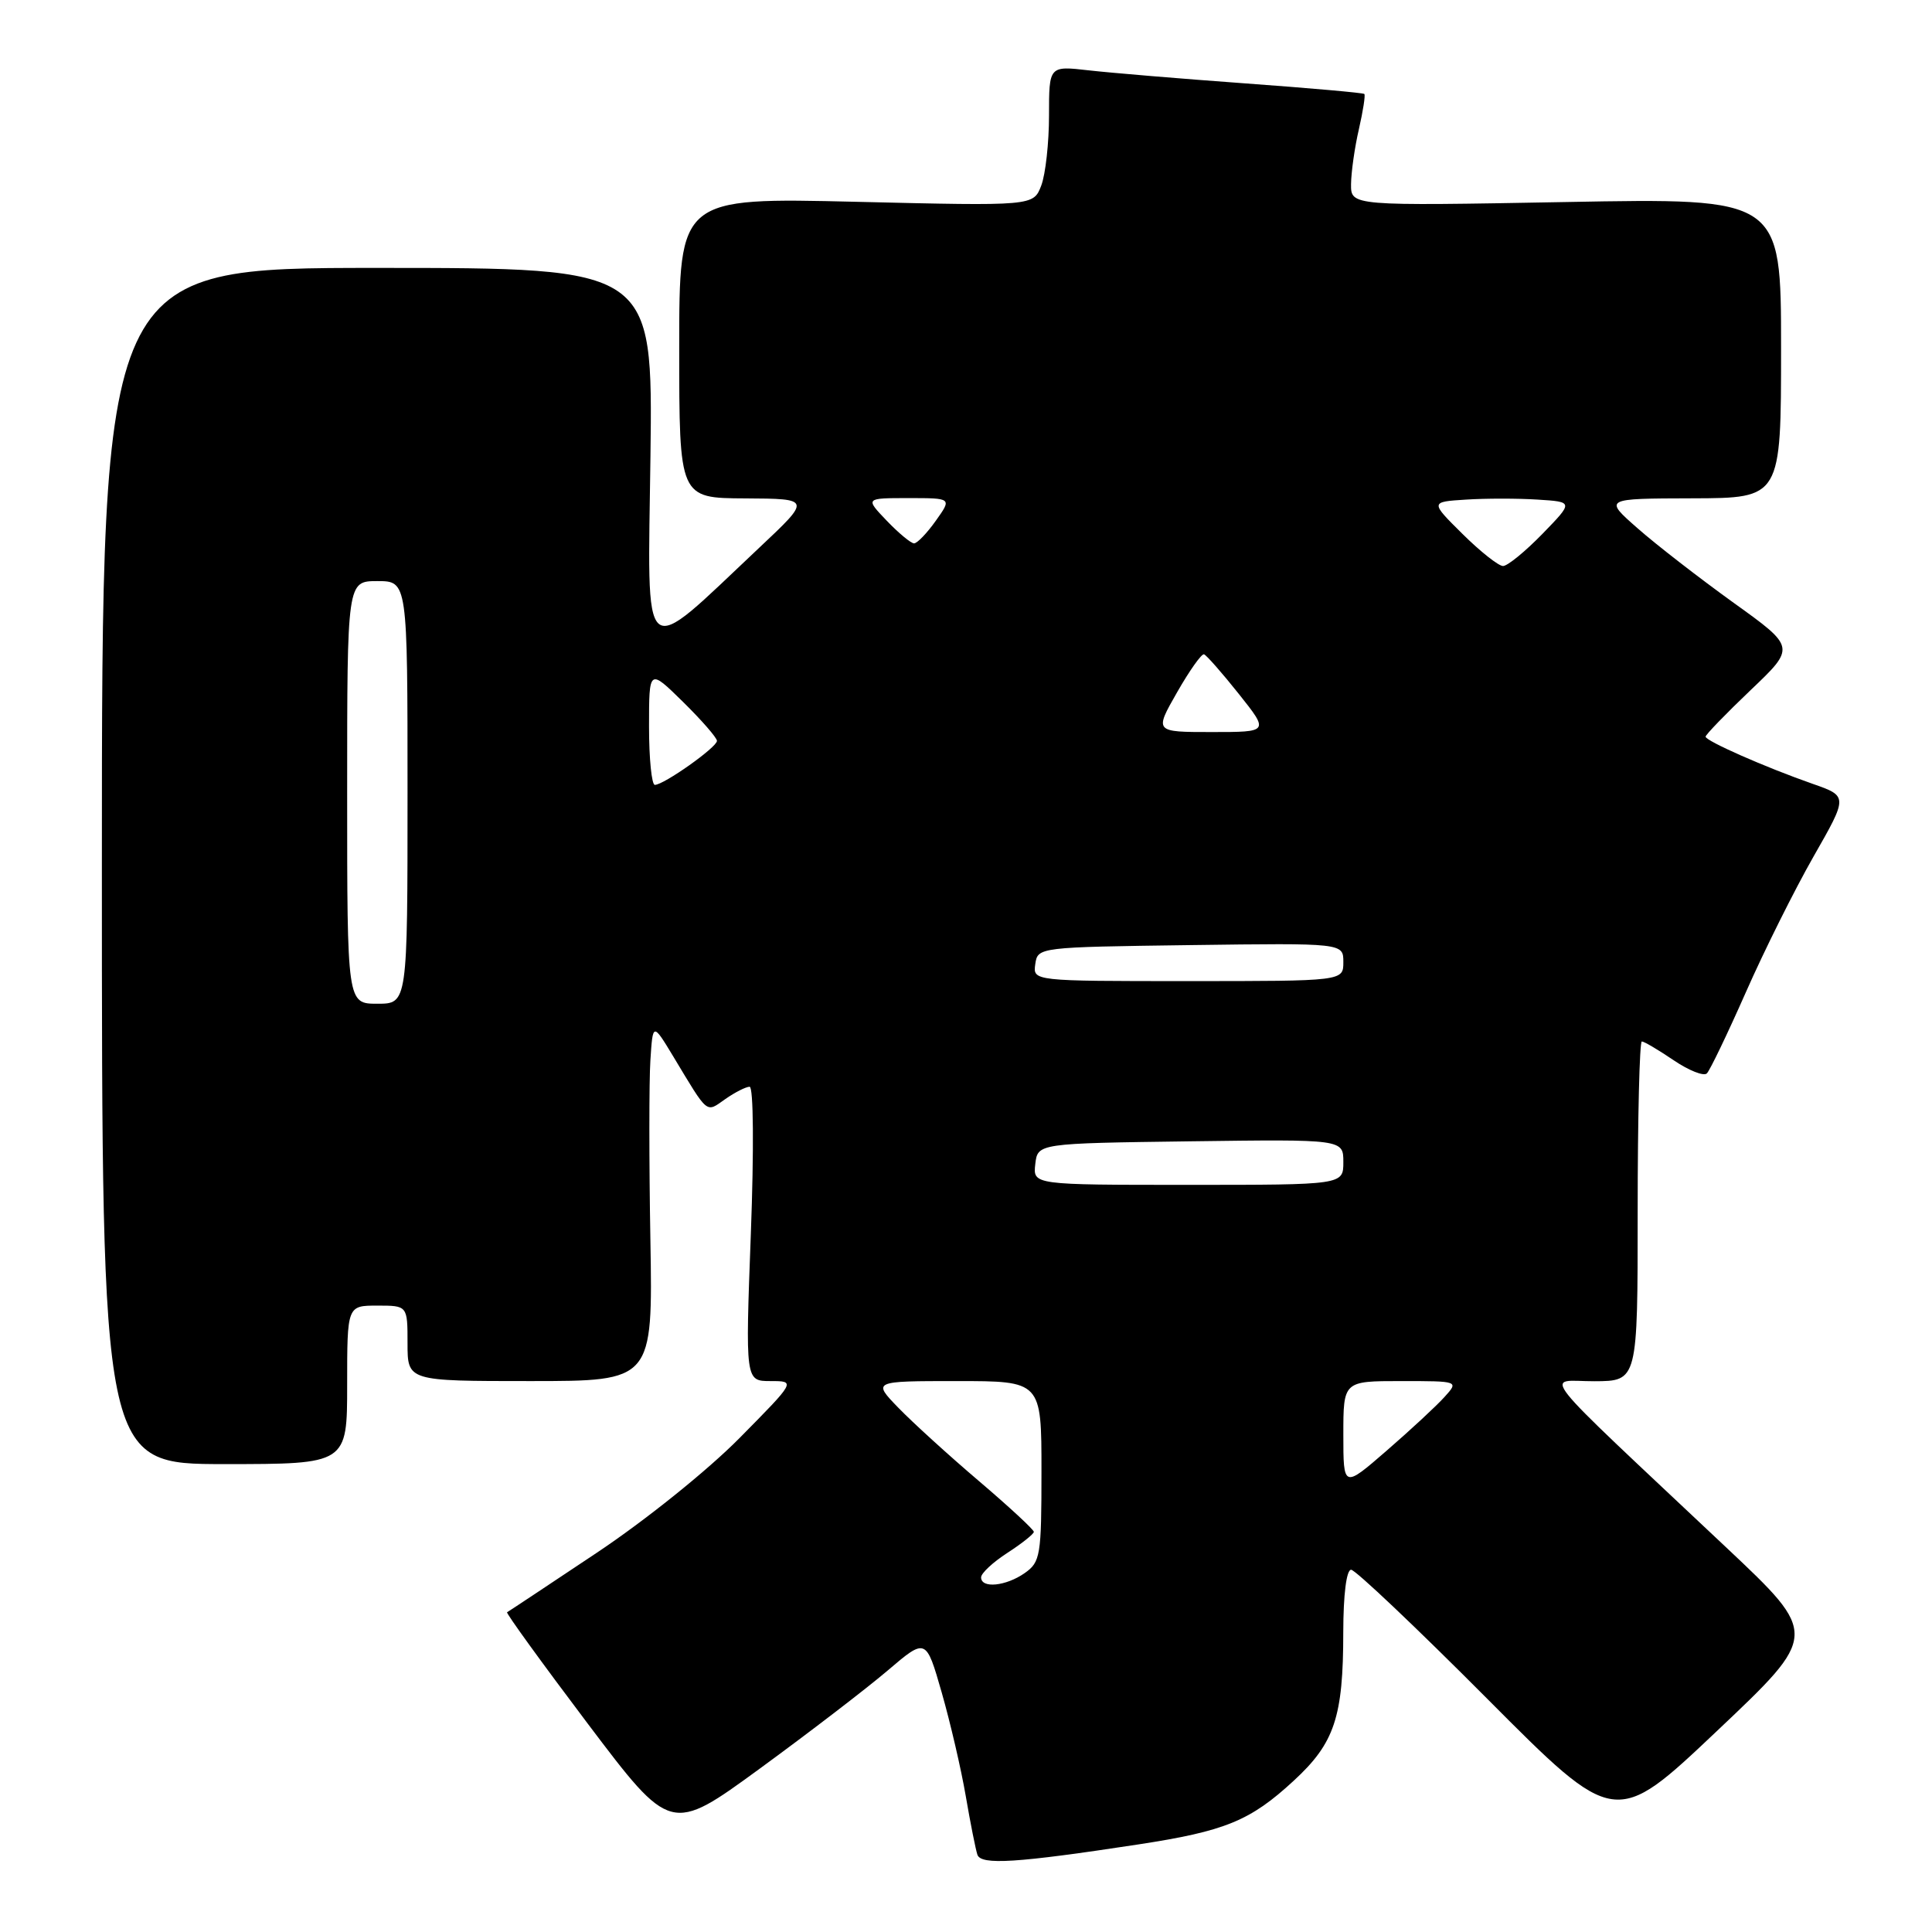 <?xml version="1.0" encoding="UTF-8" standalone="no"?>
<!DOCTYPE svg PUBLIC "-//W3C//DTD SVG 1.1//EN" "http://www.w3.org/Graphics/SVG/1.1/DTD/svg11.dtd" >
<svg xmlns="http://www.w3.org/2000/svg" xmlns:xlink="http://www.w3.org/1999/xlink" version="1.1" viewBox="0 0 256 256">
 <g >
 <path fill="currentColor"
d=" M 150.81 244.40 C 162.33 242.64 165.66 241.28 171.42 235.96 C 176.84 230.97 177.99 227.53 177.99 216.25 C 178.00 211.28 178.41 208.00 179.03 208.00 C 179.59 208.00 187.69 215.68 197.04 225.07 C 214.02 242.13 214.02 242.13 227.51 229.36 C 241.00 216.60 241.00 216.60 228.75 205.06 C 202.74 180.56 204.71 183.04 211.25 183.02 C 217.00 183.00 217.00 183.00 217.00 160.50 C 217.00 148.12 217.25 138.00 217.55 138.00 C 217.86 138.00 219.75 139.12 221.77 140.49 C 223.78 141.85 225.76 142.64 226.17 142.23 C 226.58 141.82 228.90 136.99 231.33 131.49 C 233.75 126.00 237.79 117.90 240.30 113.50 C 244.87 105.50 244.87 105.50 240.18 103.86 C 233.87 101.65 226.00 98.18 226.00 97.61 C 226.00 97.35 228.68 94.58 231.96 91.45 C 237.93 85.77 237.93 85.77 229.71 79.87 C 225.20 76.62 219.47 72.19 217.00 70.01 C 212.50 66.06 212.50 66.06 224.25 66.03 C 236.00 66.00 236.00 66.00 236.00 46.12 C 236.00 26.24 236.00 26.24 207.50 26.77 C 179.00 27.29 179.00 27.29 179.02 24.40 C 179.04 22.80 179.50 19.53 180.06 17.12 C 180.61 14.71 180.94 12.61 180.78 12.45 C 180.63 12.30 173.53 11.67 165.00 11.05 C 156.47 10.43 147.14 9.65 144.25 9.32 C 139.00 8.72 139.00 8.72 139.00 15.30 C 139.00 18.91 138.54 23.09 137.97 24.59 C 136.93 27.30 136.93 27.30 113.47 26.74 C 90.00 26.18 90.00 26.18 90.00 46.09 C 90.00 66.00 90.00 66.00 98.75 66.04 C 107.50 66.09 107.50 66.09 100.59 72.59 C 84.68 87.56 85.83 88.53 86.19 60.39 C 86.50 35.50 86.50 35.50 50.00 35.50 C 13.50 35.50 13.50 35.50 13.50 114.75 C 13.50 194.00 13.50 194.00 29.75 194.00 C 46.00 194.00 46.00 194.00 46.00 183.50 C 46.00 173.00 46.00 173.00 50.00 173.00 C 54.00 173.00 54.00 173.00 54.00 178.00 C 54.00 183.00 54.00 183.00 70.25 183.00 C 86.50 183.00 86.50 183.00 86.18 164.25 C 86.00 153.94 86.00 143.25 86.18 140.50 C 86.50 135.50 86.50 135.50 89.22 140.00 C 93.92 147.80 93.50 147.46 96.11 145.63 C 97.40 144.73 98.84 144.00 99.33 144.00 C 99.84 144.00 99.91 152.28 99.49 163.50 C 98.76 183.00 98.76 183.00 102.10 183.00 C 105.45 183.00 105.45 183.00 97.97 190.57 C 93.76 194.83 85.49 201.48 79.00 205.80 C 72.67 210.02 67.36 213.55 67.19 213.63 C 67.01 213.72 71.82 220.36 77.87 228.38 C 88.88 242.96 88.88 242.96 100.69 234.34 C 107.18 229.60 114.79 223.76 117.60 221.37 C 122.70 217.02 122.70 217.02 124.78 224.26 C 125.92 228.24 127.36 234.43 127.97 238.00 C 128.58 241.57 129.28 245.07 129.51 245.76 C 129.99 247.16 134.69 246.86 150.81 244.40 Z  M 130.00 209.01 C 130.00 208.46 131.57 207.00 133.49 205.76 C 135.41 204.52 136.98 203.26 136.99 202.98 C 136.99 202.69 133.73 199.67 129.74 196.27 C 125.74 192.87 120.93 188.49 119.04 186.54 C 115.61 183.00 115.61 183.00 126.80 183.00 C 138.00 183.00 138.00 183.00 138.00 194.94 C 138.00 206.15 137.86 206.98 135.78 208.44 C 133.28 210.19 130.00 210.51 130.00 209.01 Z  M 178.00 190.10 C 178.00 183.00 178.00 183.00 185.65 183.00 C 193.31 183.00 193.31 183.00 191.40 185.11 C 190.36 186.27 186.91 189.47 183.75 192.21 C 178.00 197.20 178.00 197.20 178.00 190.10 Z  M 137.18 154.25 C 137.50 151.50 137.50 151.50 157.75 151.23 C 178.00 150.96 178.00 150.96 178.00 153.98 C 178.00 157.00 178.00 157.00 157.43 157.00 C 136.87 157.00 136.87 157.00 137.18 154.25 Z  M 46.00 105.00 C 46.00 77.00 46.00 77.00 50.00 77.00 C 54.00 77.00 54.00 77.00 54.00 105.00 C 54.00 133.00 54.00 133.00 50.00 133.00 C 46.00 133.00 46.00 133.00 46.00 105.00 Z  M 137.18 127.75 C 137.50 125.51 137.60 125.50 157.75 125.23 C 178.00 124.96 178.00 124.96 178.00 127.48 C 178.00 130.00 178.00 130.00 157.43 130.00 C 136.86 130.00 136.86 130.00 137.18 127.75 Z  M 86.00 96.29 C 86.00 88.58 86.00 88.58 90.50 93.00 C 92.97 95.43 95.00 97.76 95.00 98.17 C 95.00 99.02 87.96 104.00 86.77 104.00 C 86.35 104.00 86.00 100.53 86.00 96.29 Z  M 155.96 91.75 C 157.61 88.86 159.22 86.59 159.54 86.70 C 159.86 86.81 161.94 89.17 164.15 91.95 C 168.17 97.00 168.17 97.00 160.56 97.00 C 152.96 97.00 152.96 97.00 155.96 91.75 Z  M 193.79 70.75 C 189.50 66.50 189.50 66.50 194.25 66.20 C 196.86 66.03 201.14 66.03 203.75 66.20 C 208.50 66.50 208.50 66.50 204.37 70.75 C 202.09 73.09 199.75 75.00 199.16 75.00 C 198.57 75.00 196.15 73.09 193.79 70.75 Z  M 117.50 69.00 C 114.63 66.00 114.63 66.00 120.38 66.00 C 126.14 66.00 126.14 66.00 124.00 69.00 C 122.83 70.65 121.53 72.00 121.12 72.00 C 120.71 72.00 119.08 70.65 117.50 69.00 Z "/>
</g>
</svg>
